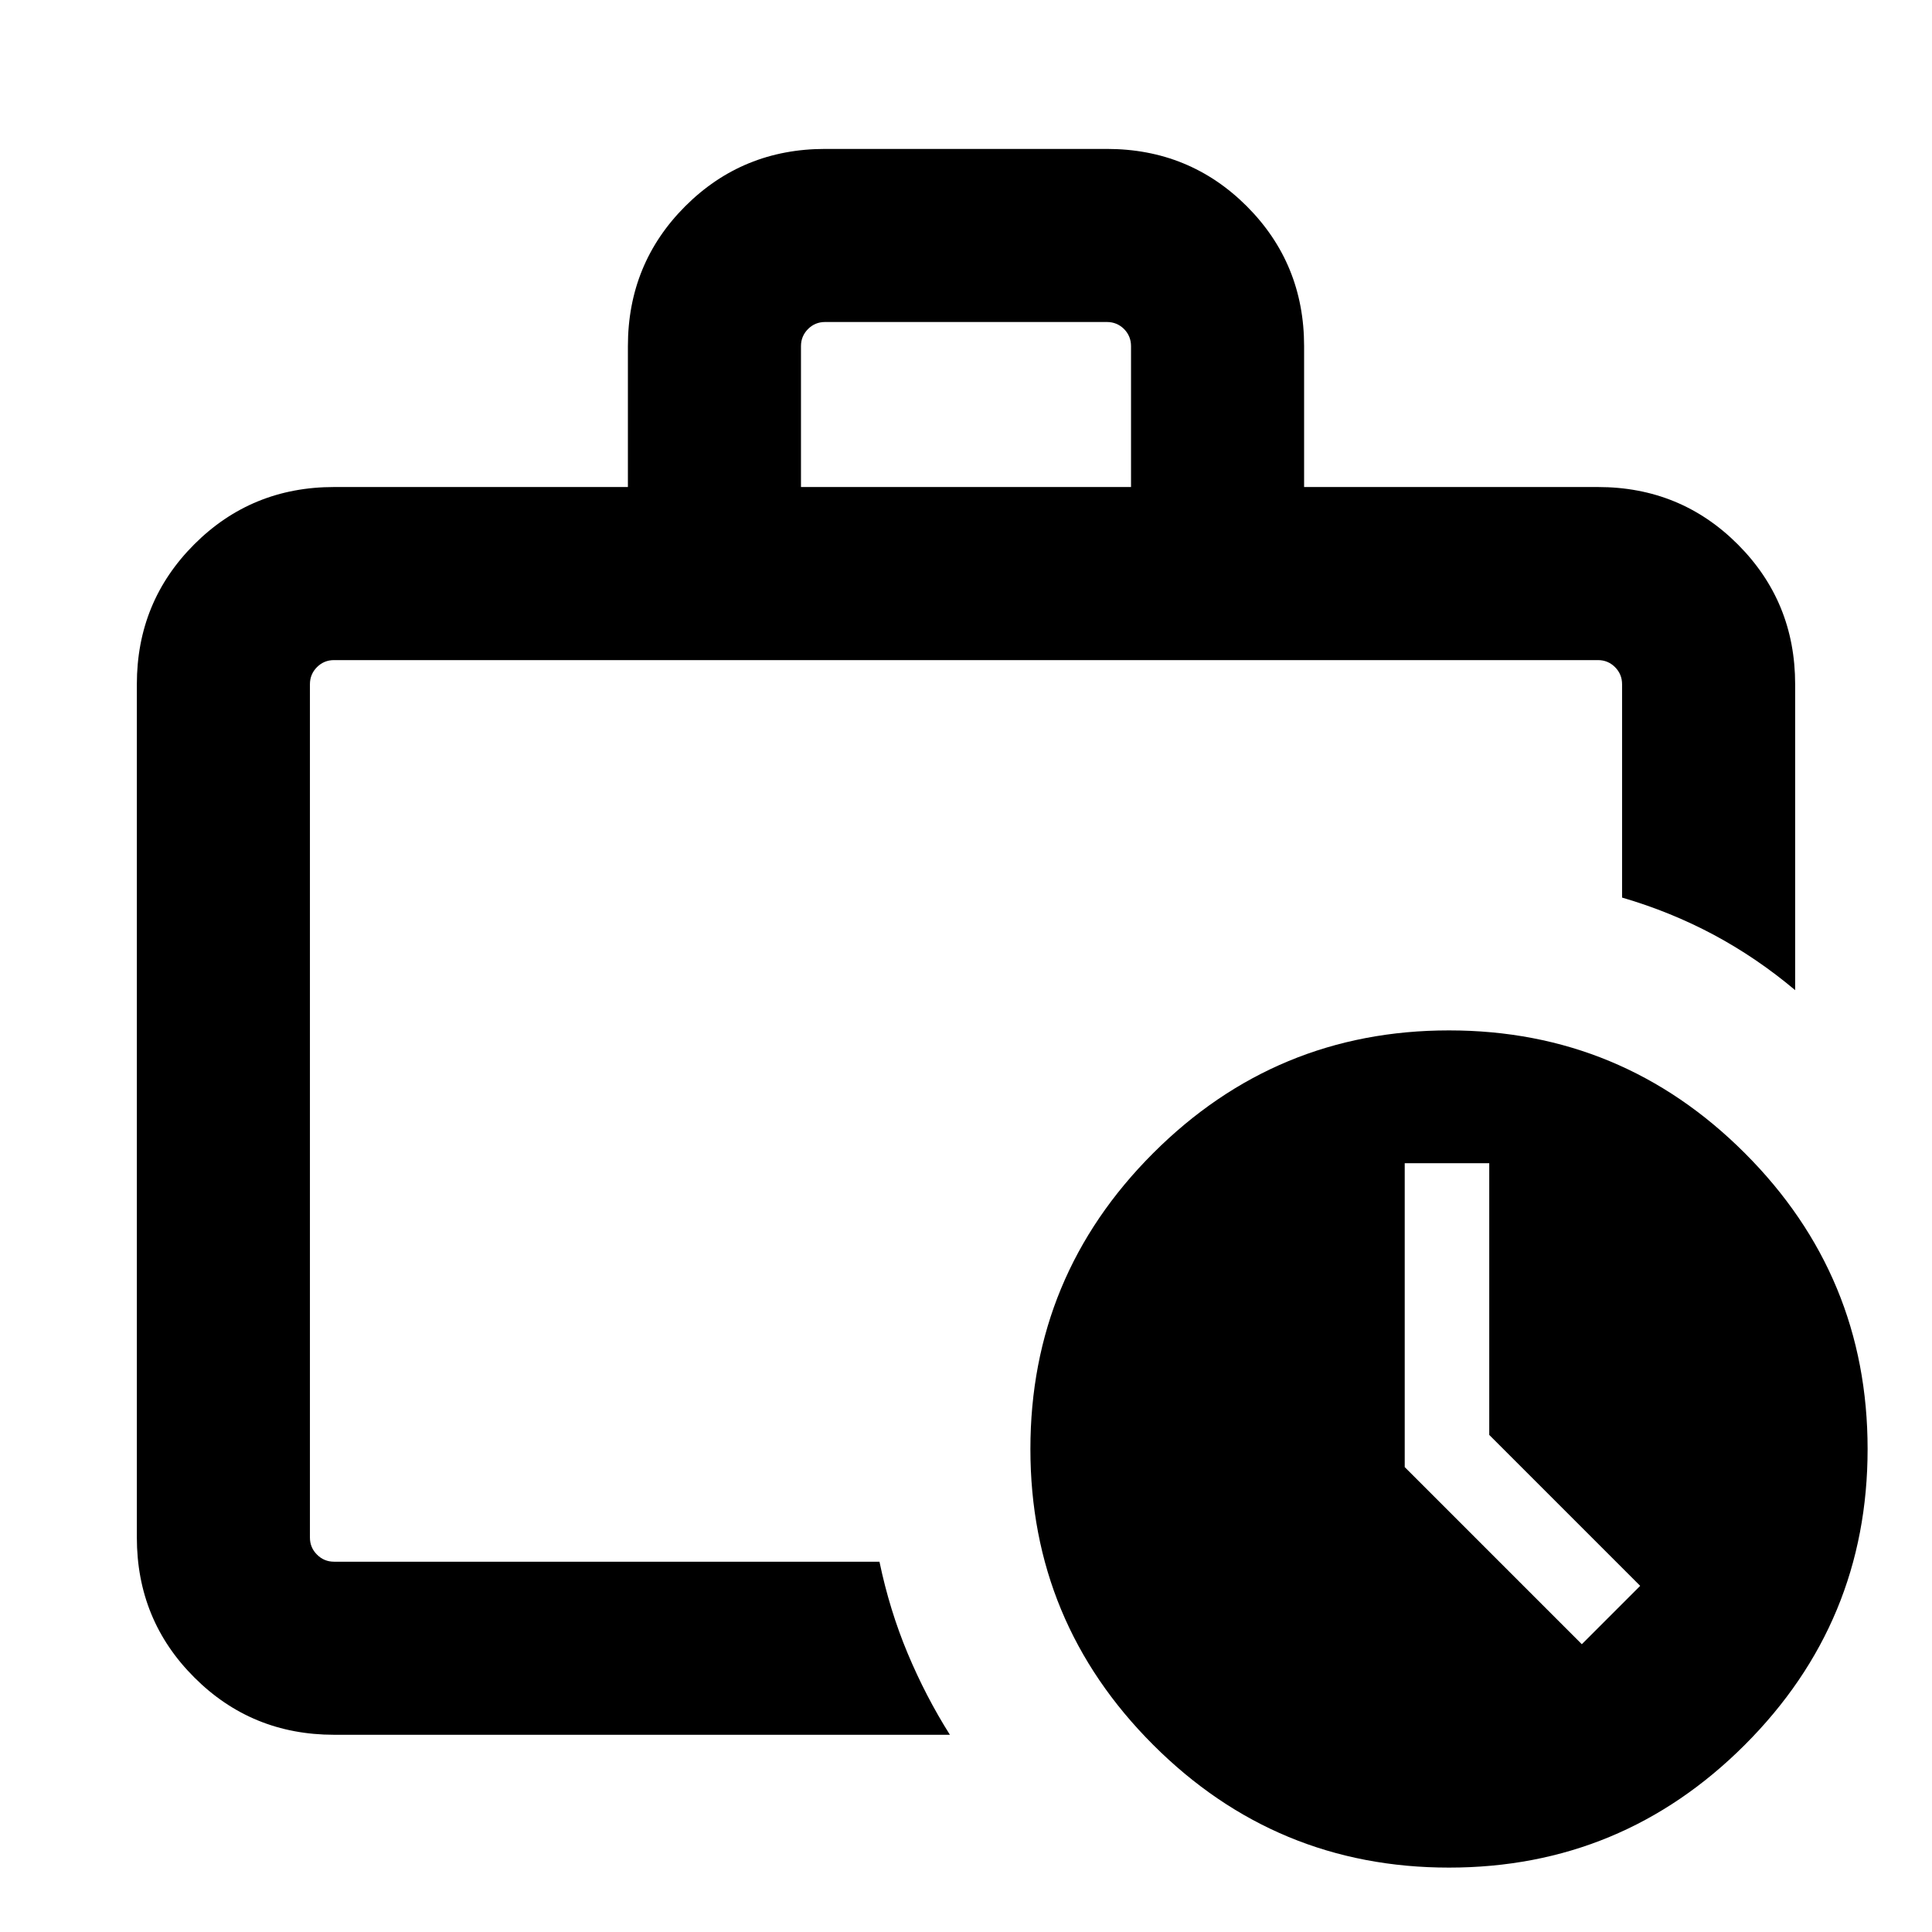 <svg xmlns="http://www.w3.org/2000/svg" height="24" width="24"><path d="M3.85 19.4V8.2 19.4Zm.3 2.15q-1.025 0-1.737-.713Q1.7 20.125 1.7 19.1V8.5q0-1.025.713-1.738.712-.712 1.737-.712H7.8V4.3q0-1.025.712-1.738.713-.712 1.738-.712h3.5q1.025 0 1.738.712.712.713.712 1.738v1.75h3.65q1.025 0 1.737.712.713.713.713 1.738v3.8q-.475-.4-1.012-.688-.538-.287-1.138-.462V8.5q0-.125-.088-.213-.087-.087-.212-.087H4.15q-.125 0-.212.087-.088.088-.088.213v10.6q0 .125.088.212.087.088.212.088h6.775q.125.6.35 1.138.225.537.525 1.012Zm5.8-15.5h4.1V4.3q0-.125-.087-.213Q13.875 4 13.75 4h-3.5q-.125 0-.212.087-.088.088-.088.213ZM18 23.2q-2.15 0-3.675-1.525T12.8 18q0-2.15 1.525-3.675T18 12.8q2.15 0 3.675 1.525T23.2 18q0 2.15-1.525 3.675T18 23.2Zm1.65-2.775.725-.725-1.875-1.875V14.45h-1.05v3.775Z"/></svg>